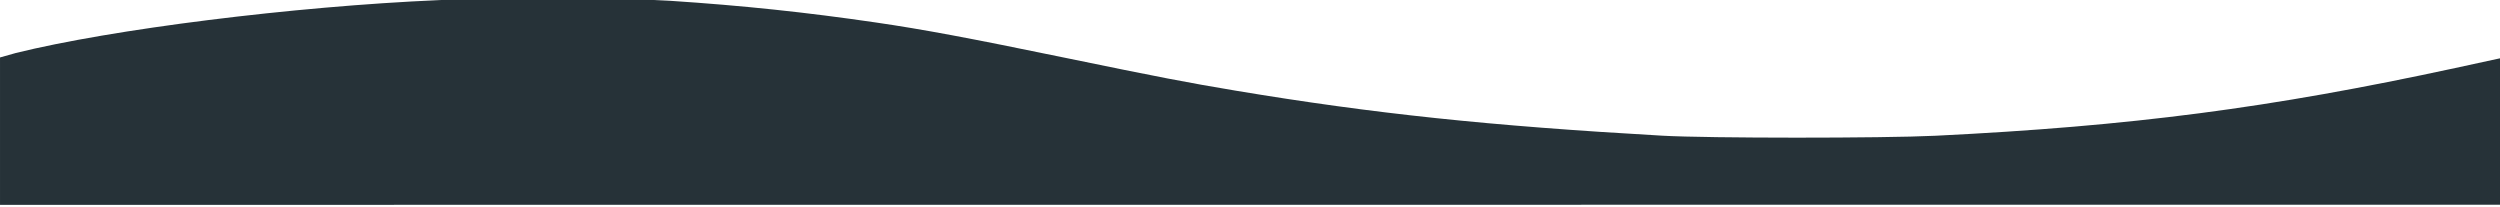 <?xml version="1.0" encoding="UTF-8"?>
<!-- Created with Inkscape (http://www.inkscape.org/) -->
<svg width="793.03" height="65.668" version="1.1" viewBox="0 0 209.82 17.375" xmlns="http://www.w3.org/2000/svg" xmlns:cc="http://creativecommons.org/ns#" xmlns:dc="http://purl.org/dc/elements/1.1/" xmlns:rdf="http://www.w3.org/1999/02/22-rdf-syntax-ns#">
  <defs>
    <clipPath id="B">
      <path d="m0.356 413.39h793.05v99.878h-793.05z" stroke-width="2.513"/>
    </clipPath>
  </defs>
  <g transform="matrix(1 0 0 -.974 -.003 25.726)" fill="#263238">
    <path transform="matrix(.265 0 0 .265 -.094 -109.38)" d="m155.11 513.1-15.75-0.713c-46.185-2.057-103.66-9.48-134.05-17.213l-5.645-1.633 0.63-47.729 793.18 0.046-0.05 47.891-15.438-3.439c-58.673-13.019-102.59-18.895-164.62-22.025-16.647-0.84-72.018-0.828-86.5 0.018-54.853 3.206-91.449 7.169-135 14.618-15.307 2.618-24.597 4.456-54.25 10.731-30.756 6.509-44.86 9.211-59.75 11.447-22.357 3.357-42.243 5.511-65.25 7.066-10.564 0.714-49.039 1.339-57.5 0.934z" clip-path="url(#B)" fill="#263238"/>
  </g>
</svg>
